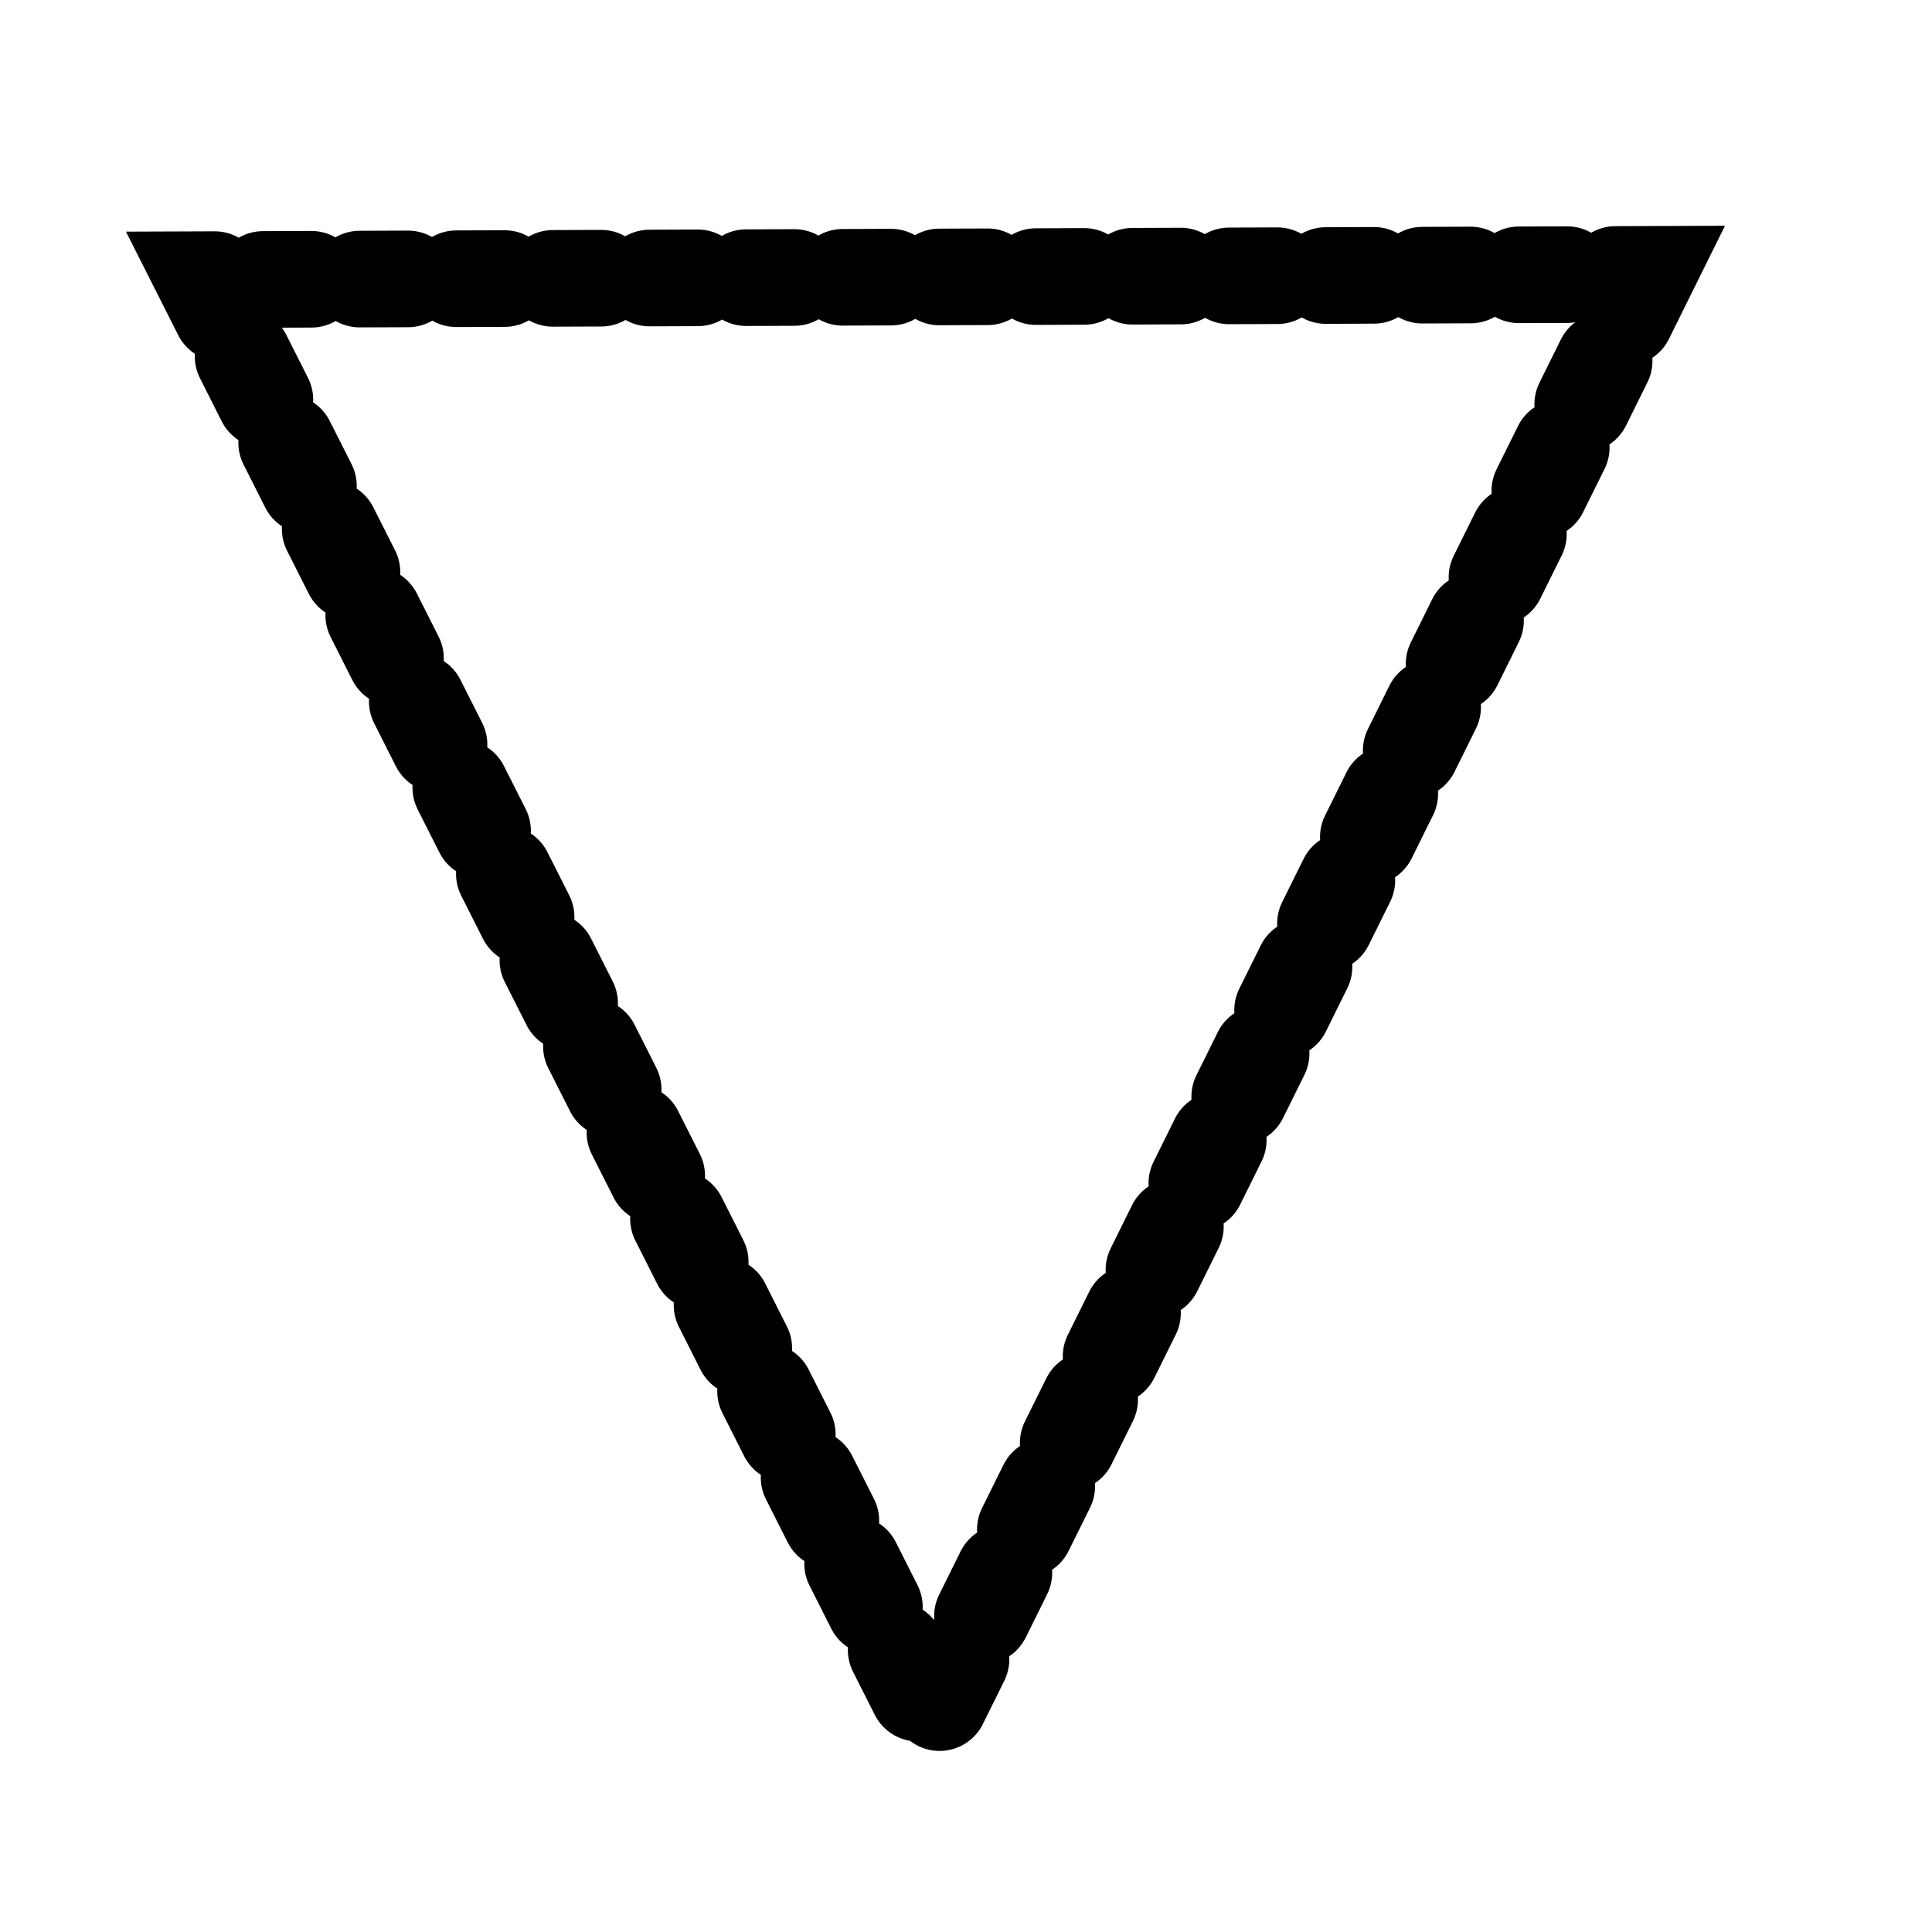 <svg version="1.2" xmlns="http://www.w3.org/2000/svg" viewBox="0 0 400 400" width="400" height="400">
	<title>shapesHERE</title>
	<style>
		.s0 { fill: none;stroke: #000;stroke-linecap: round;stroke-width: 20;stroke-dasharray: 10,10 } 
	</style>
	<path id="Layer 2" class="s0" d="m341 56.8l-148.2 299.2l-150.5-298.1z" />
</svg>